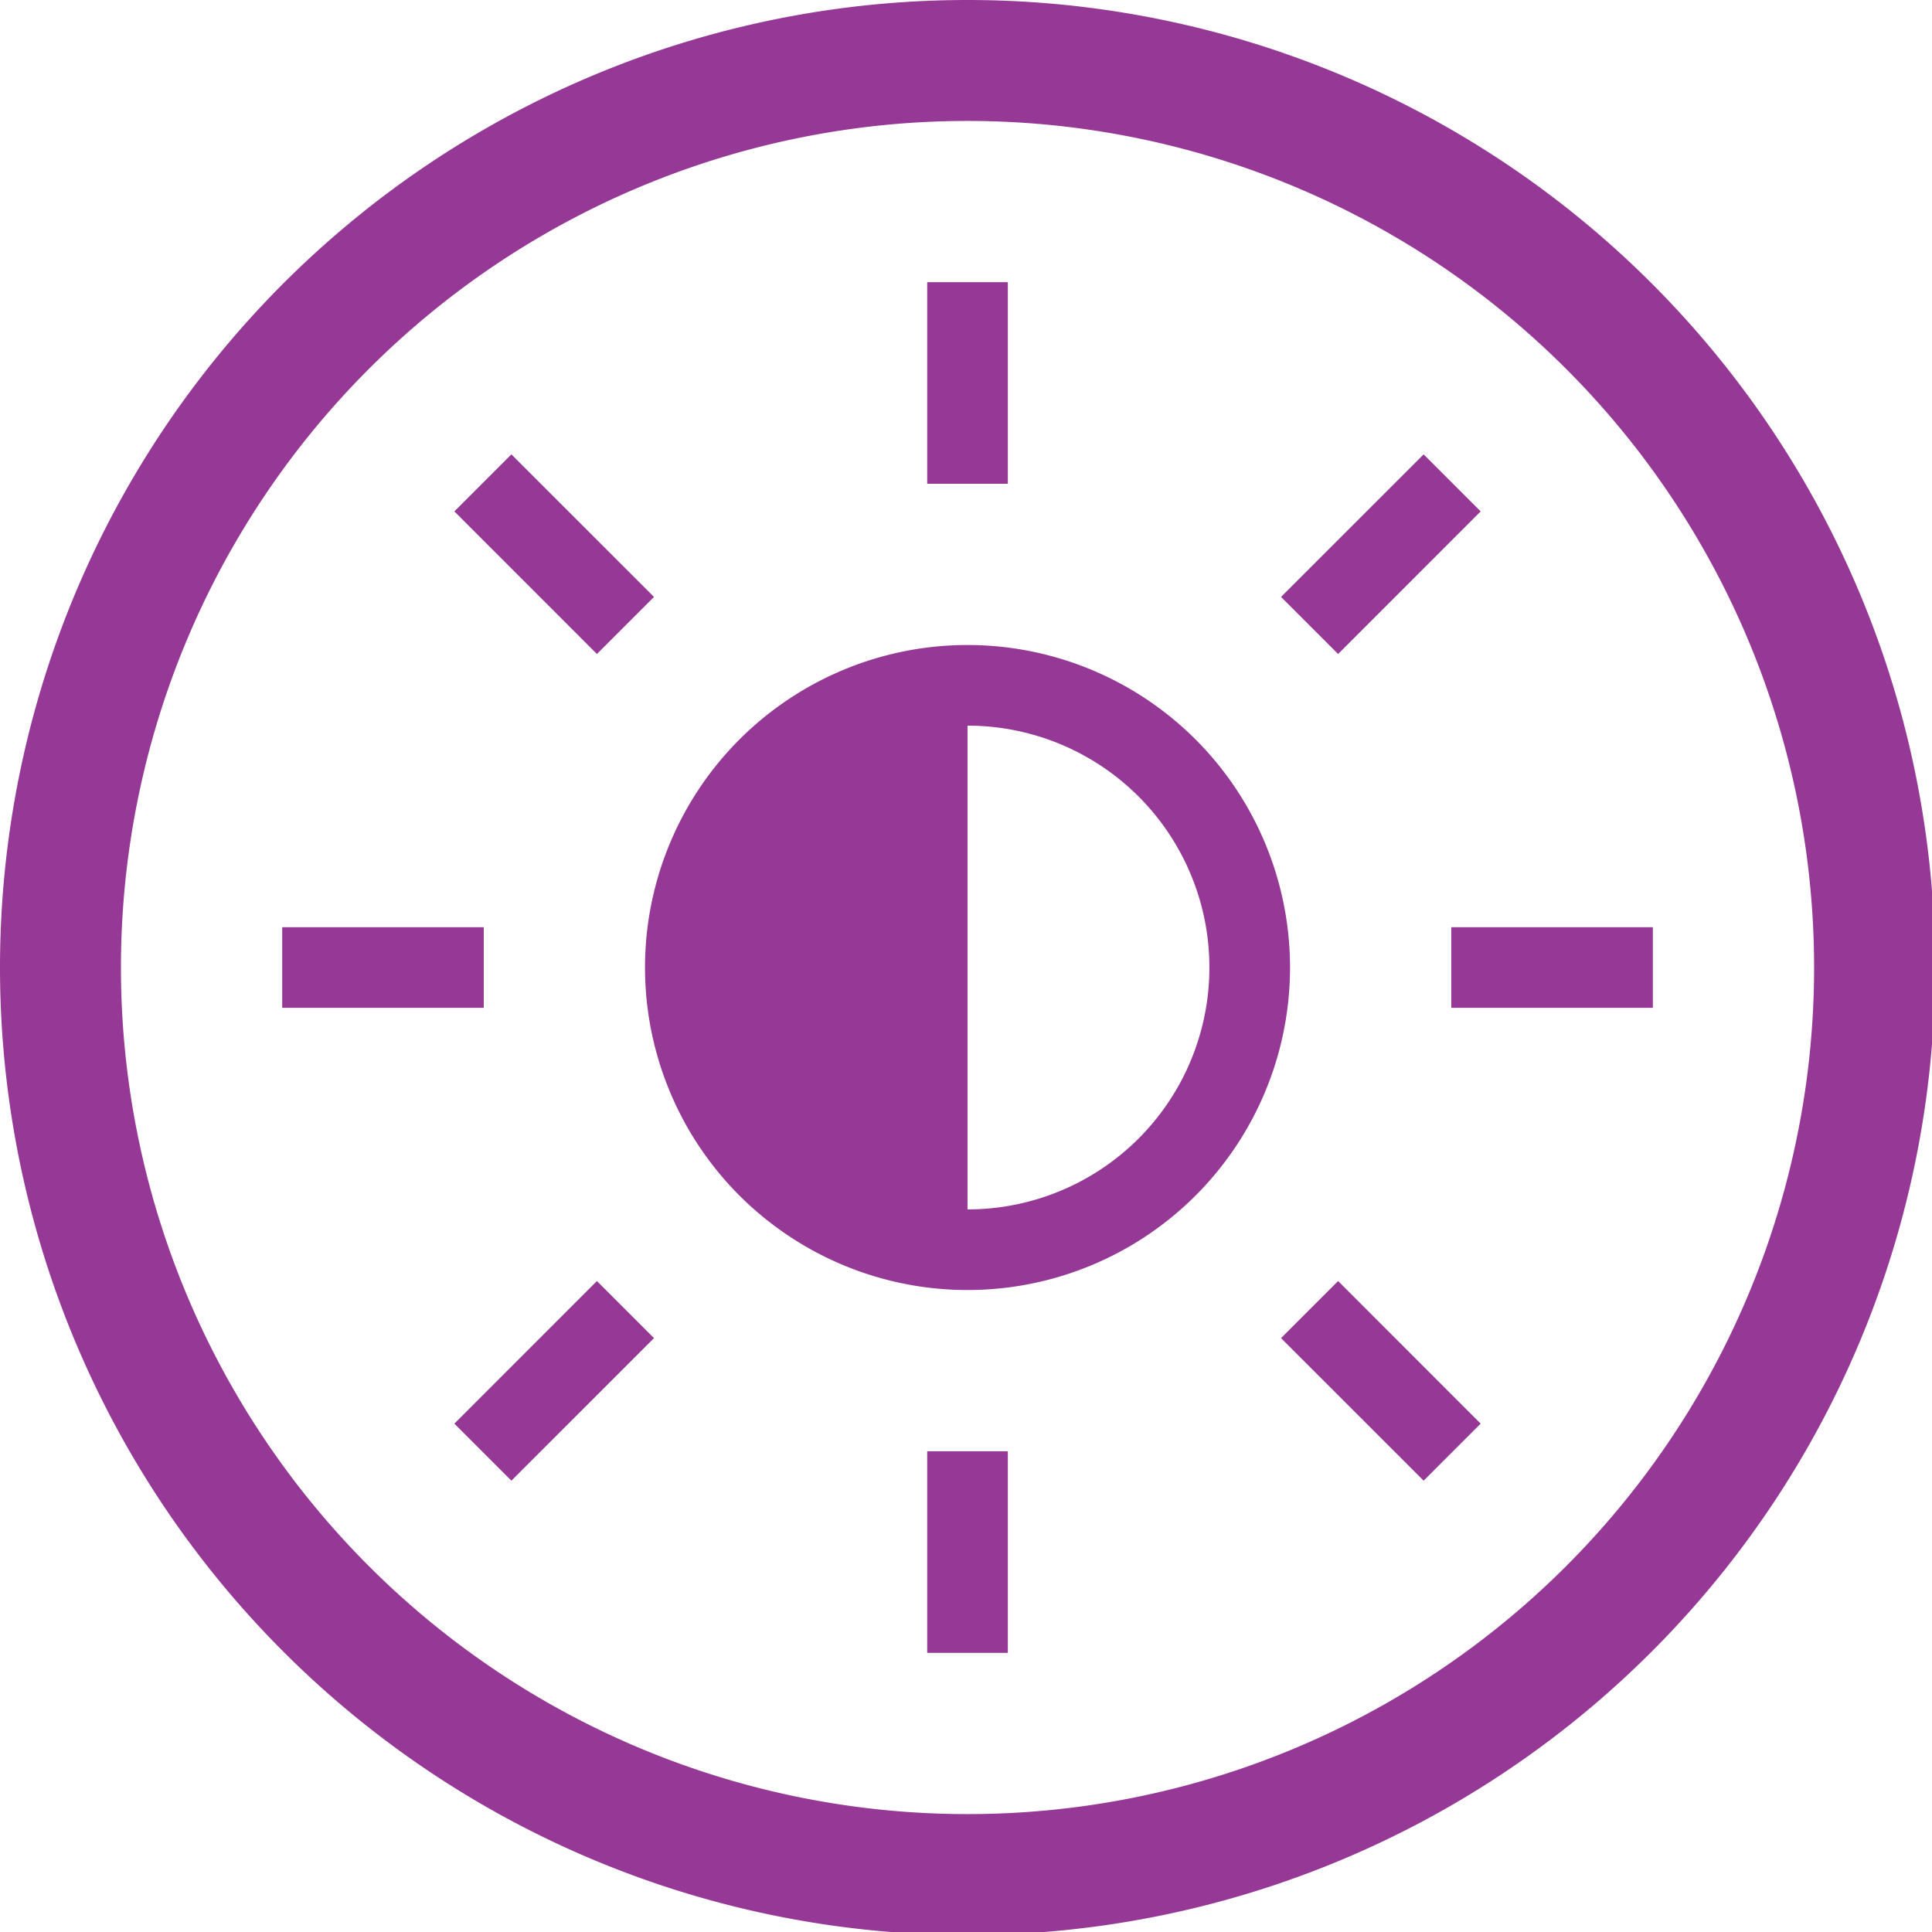 <?xml version="1.0" encoding="UTF-8" standalone="no"?>
<svg
   xmlns:dc="http://purl.org/dc/elements/1.1/"
   xmlns:cc="http://creativecommons.org/ns#"
   xmlns:rdf="http://www.w3.org/1999/02/22-rdf-syntax-ns#"
   xmlns:svg="http://www.w3.org/2000/svg"
   xmlns="http://www.w3.org/2000/svg"
   xmlns:sodipodi="http://sodipodi.sourceforge.net/DTD/sodipodi-0.dtd"
   xmlns:inkscape="http://www.inkscape.org/namespaces/inkscape"
   width="48"
   height="48"
   viewBox="0 0 12.7 12.7"
   version="1.1"
   id="svg4"
   sodipodi:docname="preferences-system-brightness-lock.svg"
   inkscape:version="0.92.5 (2060ec1f9f, 2020-04-08)">
  <defs
     id="defs8">
  <style
     id="current-color-scheme"
     type="text/css">
      .ColorScheme-Highlight {
        color:#963996;
      }
  </style>
  </defs>
  <path
     class="ColorScheme-Highlight"
     style="fill:currentColor"
     d="M 24 0 A 24 24 0 0 0 0 24 A 24 24 0 0 0 24 48 A 24 24 0 0 0 48 24 A 24 24 0 0 0 24 0 z M 24 3 A 21 21 0 0 1 45 24 A 21 21 0 0 1 24 45 A 21 21 0 0 1 3 24 A 21 21 0 0 1 24 3 z M 23 7 L 23 12 L 25 12 L 25 7 L 23 7 z M 12.686 11.271 L 11.271 12.686 L 14.807 16.223 L 16.223 14.807 L 12.686 11.271 z M 35.314 11.271 L 31.777 14.807 L 33.193 16.223 L 36.729 12.686 L 35.314 11.271 z M 24 16 A 8 8 0 0 0 16 24 A 8 8 0 0 0 24 32 A 8 8 0 0 0 32 24 A 8 8 0 0 0 24 16 z M 24 18 A 6 6 0 0 1 30 24 A 6 6 0 0 1 24 30 L 24 18 z M 7 23 L 7 25 L 12 25 L 12 23 L 7 23 z M 36 23 L 36 25 L 41 25 L 41 23 L 36 23 z M 14.807 31.777 L 11.271 35.314 L 12.686 36.729 L 16.223 33.193 L 14.807 31.777 z M 33.193 31.777 L 31.777 33.193 L 35.314 36.729 L 36.729 35.314 L 33.193 31.777 z M 23 36 L 23 41 L 25 41 L 25 36 L 23 36 z "
     transform="scale(0.265)"
     id="path831" />
</svg>
